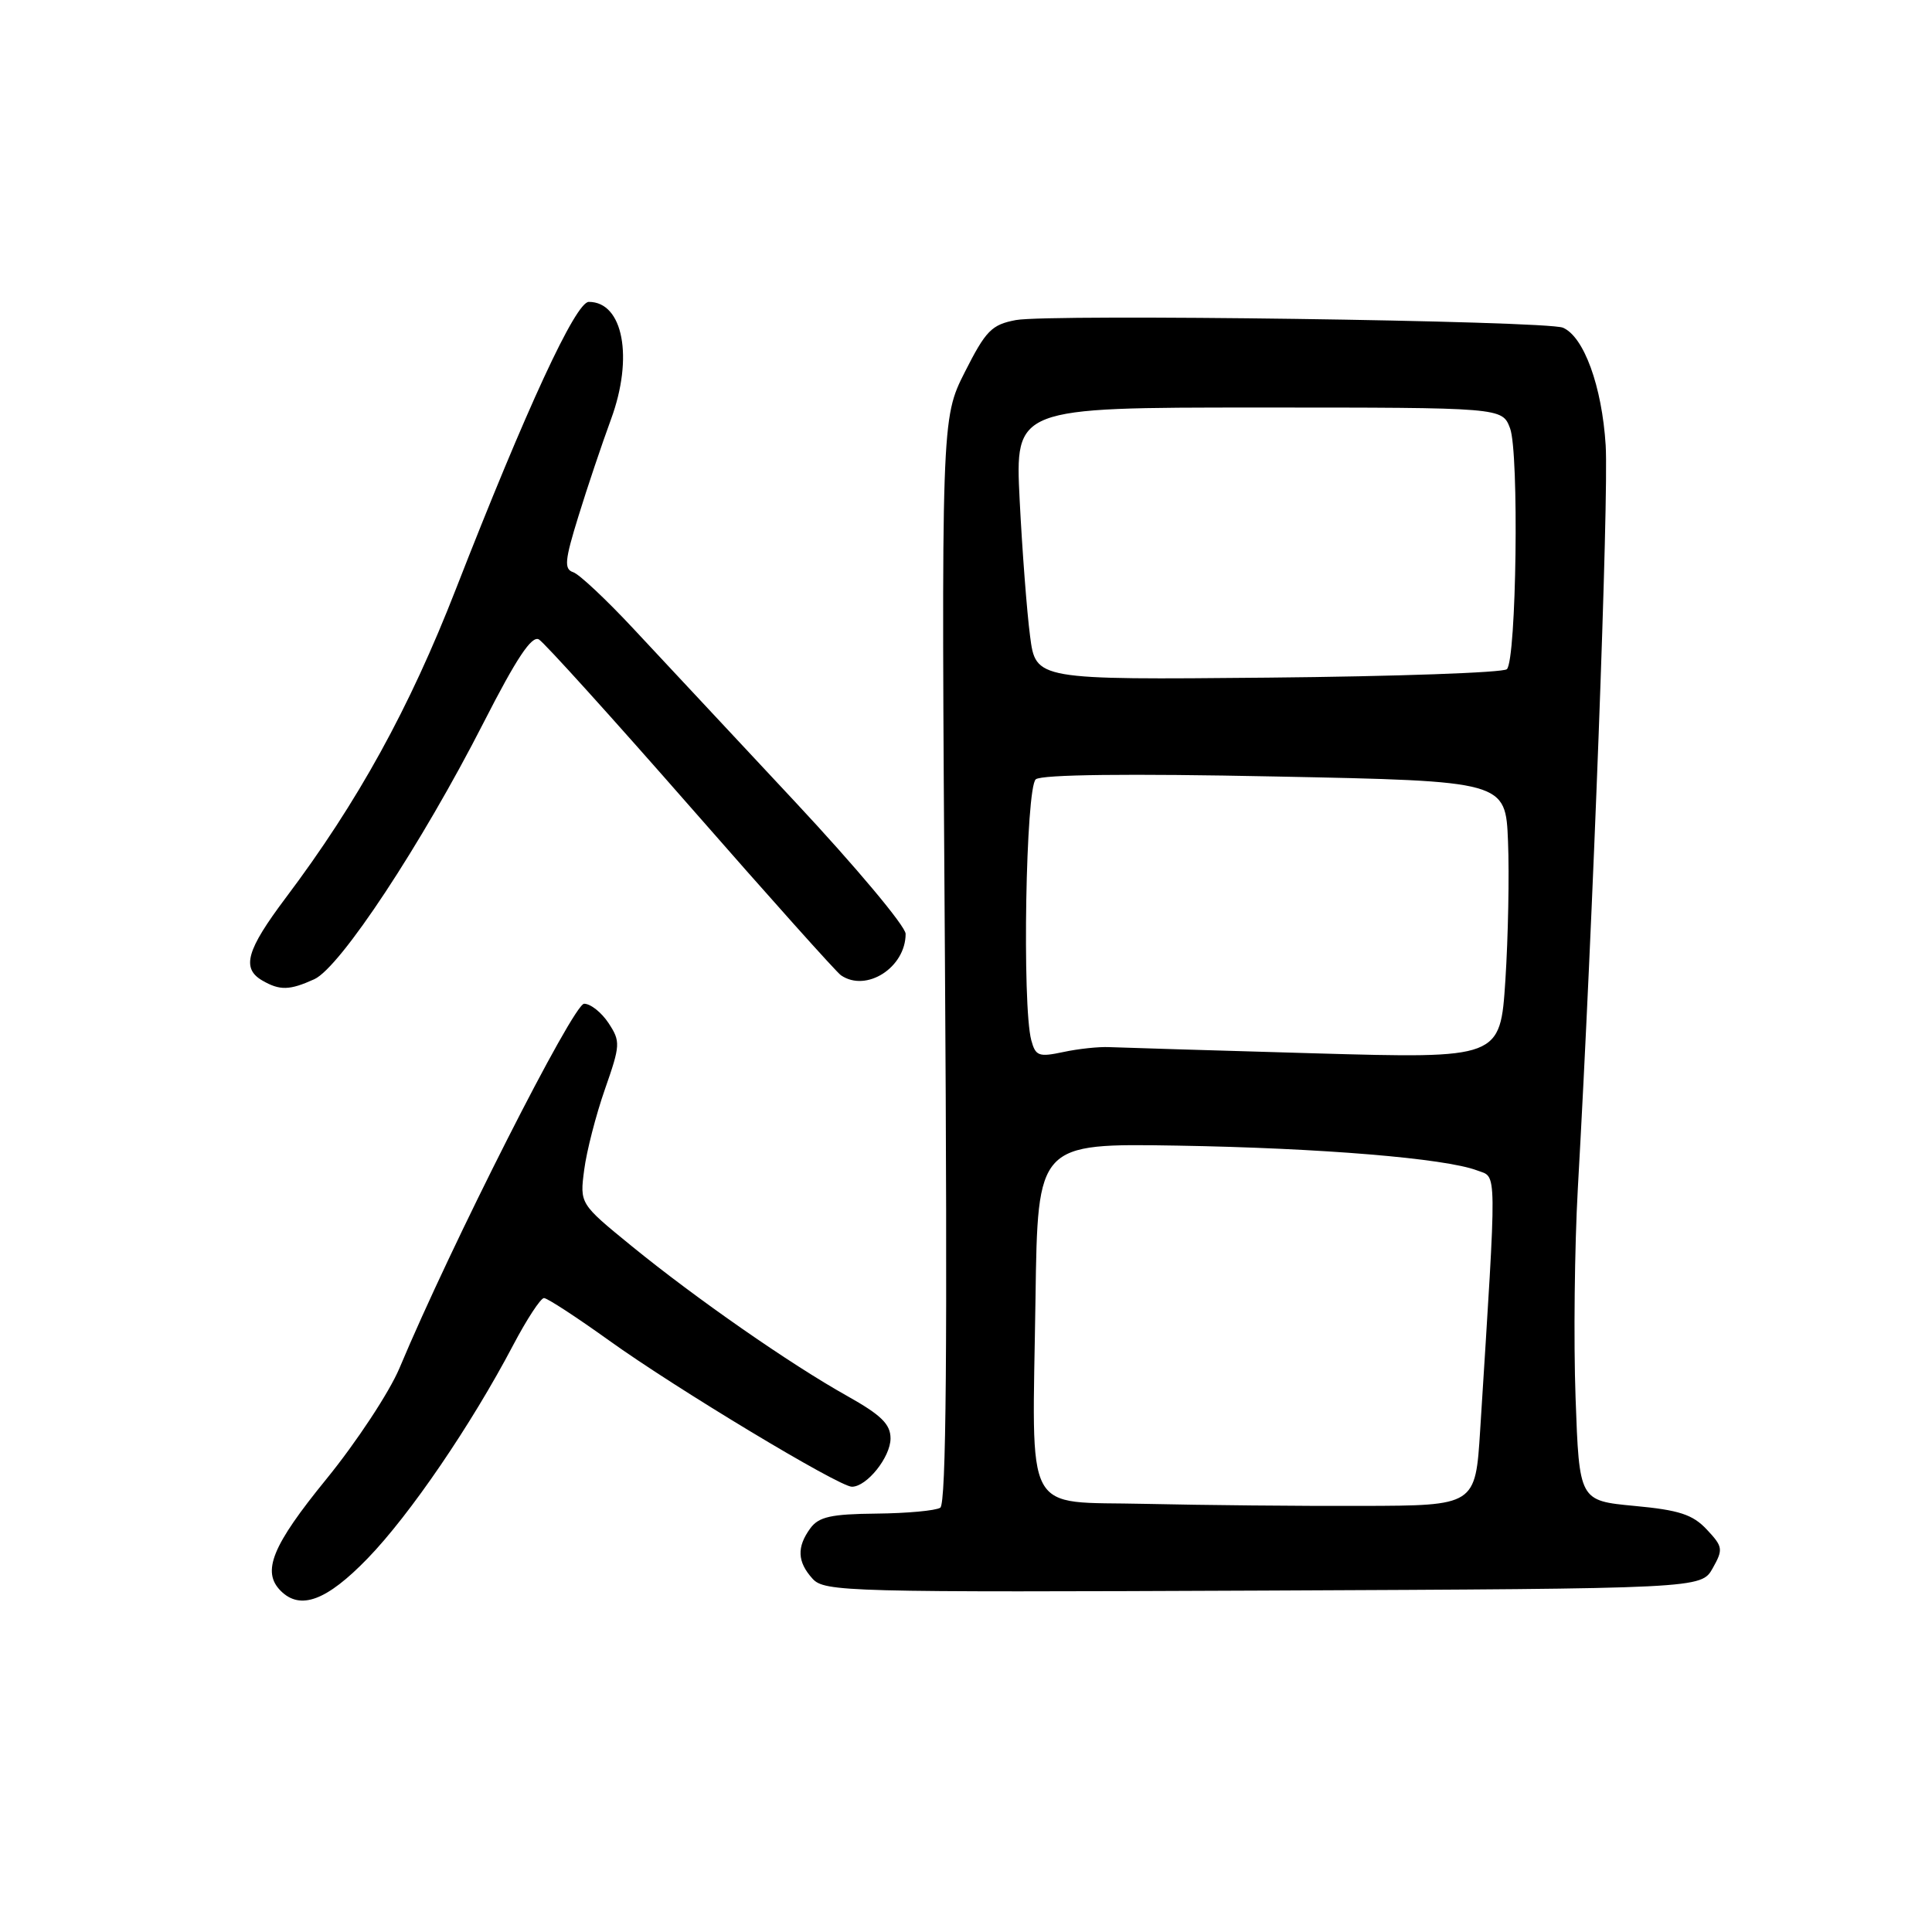 <?xml version="1.0" encoding="UTF-8" standalone="no"?>
<!DOCTYPE svg PUBLIC "-//W3C//DTD SVG 1.1//EN" "http://www.w3.org/Graphics/SVG/1.1/DTD/svg11.dtd" >
<svg xmlns="http://www.w3.org/2000/svg" xmlns:xlink="http://www.w3.org/1999/xlink" version="1.1" viewBox="0 0 256 256">
 <g >
 <path fill="currentColor"
d=" M 48.72 206.49 C 54.31 200.72 62.43 188.82 67.99 178.25 C 69.80 174.81 71.64 172.00 72.08 172.00 C 72.52 172.00 76.39 174.53 80.69 177.61 C 89.52 183.96 111.18 197.00 112.88 197.00 C 114.86 197.00 118.00 193.07 118.00 190.60 C 118.00 188.71 116.76 187.50 112.25 184.97 C 104.74 180.77 92.23 172.07 83.66 165.08 C 76.82 159.50 76.82 159.50 77.41 155.00 C 77.73 152.53 78.97 147.72 80.16 144.32 C 82.21 138.46 82.23 138.00 80.64 135.57 C 79.71 134.16 78.26 133.00 77.40 133.00 C 75.97 133.00 59.79 164.91 52.93 181.29 C 51.59 184.47 47.24 191.08 43.25 195.98 C 36.05 204.81 34.65 208.25 37.20 210.80 C 39.80 213.40 43.29 212.10 48.72 206.49 Z  M 226.94 207.80 C 228.35 205.29 228.30 204.95 226.15 202.66 C 224.29 200.68 222.49 200.09 216.56 199.54 C 209.26 198.85 209.26 198.85 208.77 185.18 C 208.50 177.65 208.64 165.20 209.07 157.50 C 211.07 122.11 213.18 65.78 212.76 59.00 C 212.27 51.18 209.87 44.59 207.09 43.42 C 204.88 42.49 139.06 41.58 134.61 42.41 C 131.39 43.02 130.63 43.80 127.85 49.29 C 124.72 55.49 124.72 55.49 125.21 127.28 C 125.55 178.63 125.38 199.28 124.59 199.78 C 123.99 200.17 120.18 200.52 116.12 200.56 C 110.12 200.62 108.49 200.98 107.37 202.51 C 105.56 204.99 105.64 206.95 107.66 209.18 C 109.24 210.93 112.13 211.00 167.37 210.76 C 225.42 210.50 225.42 210.50 226.94 207.80 Z  M 41.65 129.75 C 45.09 128.18 55.86 111.85 64.09 95.73 C 68.44 87.21 70.46 84.17 71.41 84.73 C 72.12 85.15 81.18 95.17 91.54 107.00 C 101.89 118.83 110.84 128.83 111.43 129.23 C 114.79 131.54 120.00 128.20 120.00 123.74 C 120.00 122.74 113.40 114.86 105.32 106.21 C 97.25 97.57 87.67 87.30 84.02 83.40 C 80.38 79.49 76.75 76.08 75.95 75.82 C 74.72 75.41 74.83 74.26 76.64 68.42 C 77.81 64.61 79.76 58.83 80.96 55.56 C 83.97 47.39 82.58 40.00 78.02 40.00 C 76.28 40.00 69.74 54.14 60.43 78.00 C 54.25 93.87 47.43 106.25 37.86 118.97 C 32.66 125.89 31.97 128.30 34.75 129.92 C 37.08 131.27 38.37 131.24 41.65 129.75 Z  M 151.79 199.27 C 135.37 198.88 136.79 201.52 137.21 172.00 C 137.50 151.50 137.50 151.50 156.00 151.80 C 175.04 152.12 191.49 153.48 195.73 155.09 C 198.40 156.10 198.37 153.98 196.13 189.50 C 195.50 199.50 195.50 199.50 180.50 199.54 C 172.25 199.57 159.33 199.44 151.79 199.27 Z  M 136.65 137.84 C 135.42 133.23 135.92 104.31 137.25 103.26 C 138.05 102.63 149.48 102.49 169.00 102.89 C 199.50 103.50 199.50 103.50 199.82 111.50 C 200.00 115.90 199.84 124.17 199.47 129.89 C 198.79 140.27 198.79 140.27 174.14 139.57 C 160.59 139.18 148.38 138.81 147.00 138.75 C 145.62 138.68 142.88 138.97 140.89 139.40 C 137.64 140.09 137.22 139.94 136.65 137.84 Z  M 136.49 84.29 C 136.07 81.11 135.45 72.99 135.11 66.25 C 134.50 54.00 134.50 54.00 166.77 54.00 C 199.05 54.00 199.05 54.00 200.09 56.75 C 201.30 59.93 200.94 87.40 199.67 88.67 C 199.21 89.13 184.98 89.63 168.04 89.79 C 137.24 90.08 137.24 90.08 136.49 84.29 Z "/>
</g>
</svg>